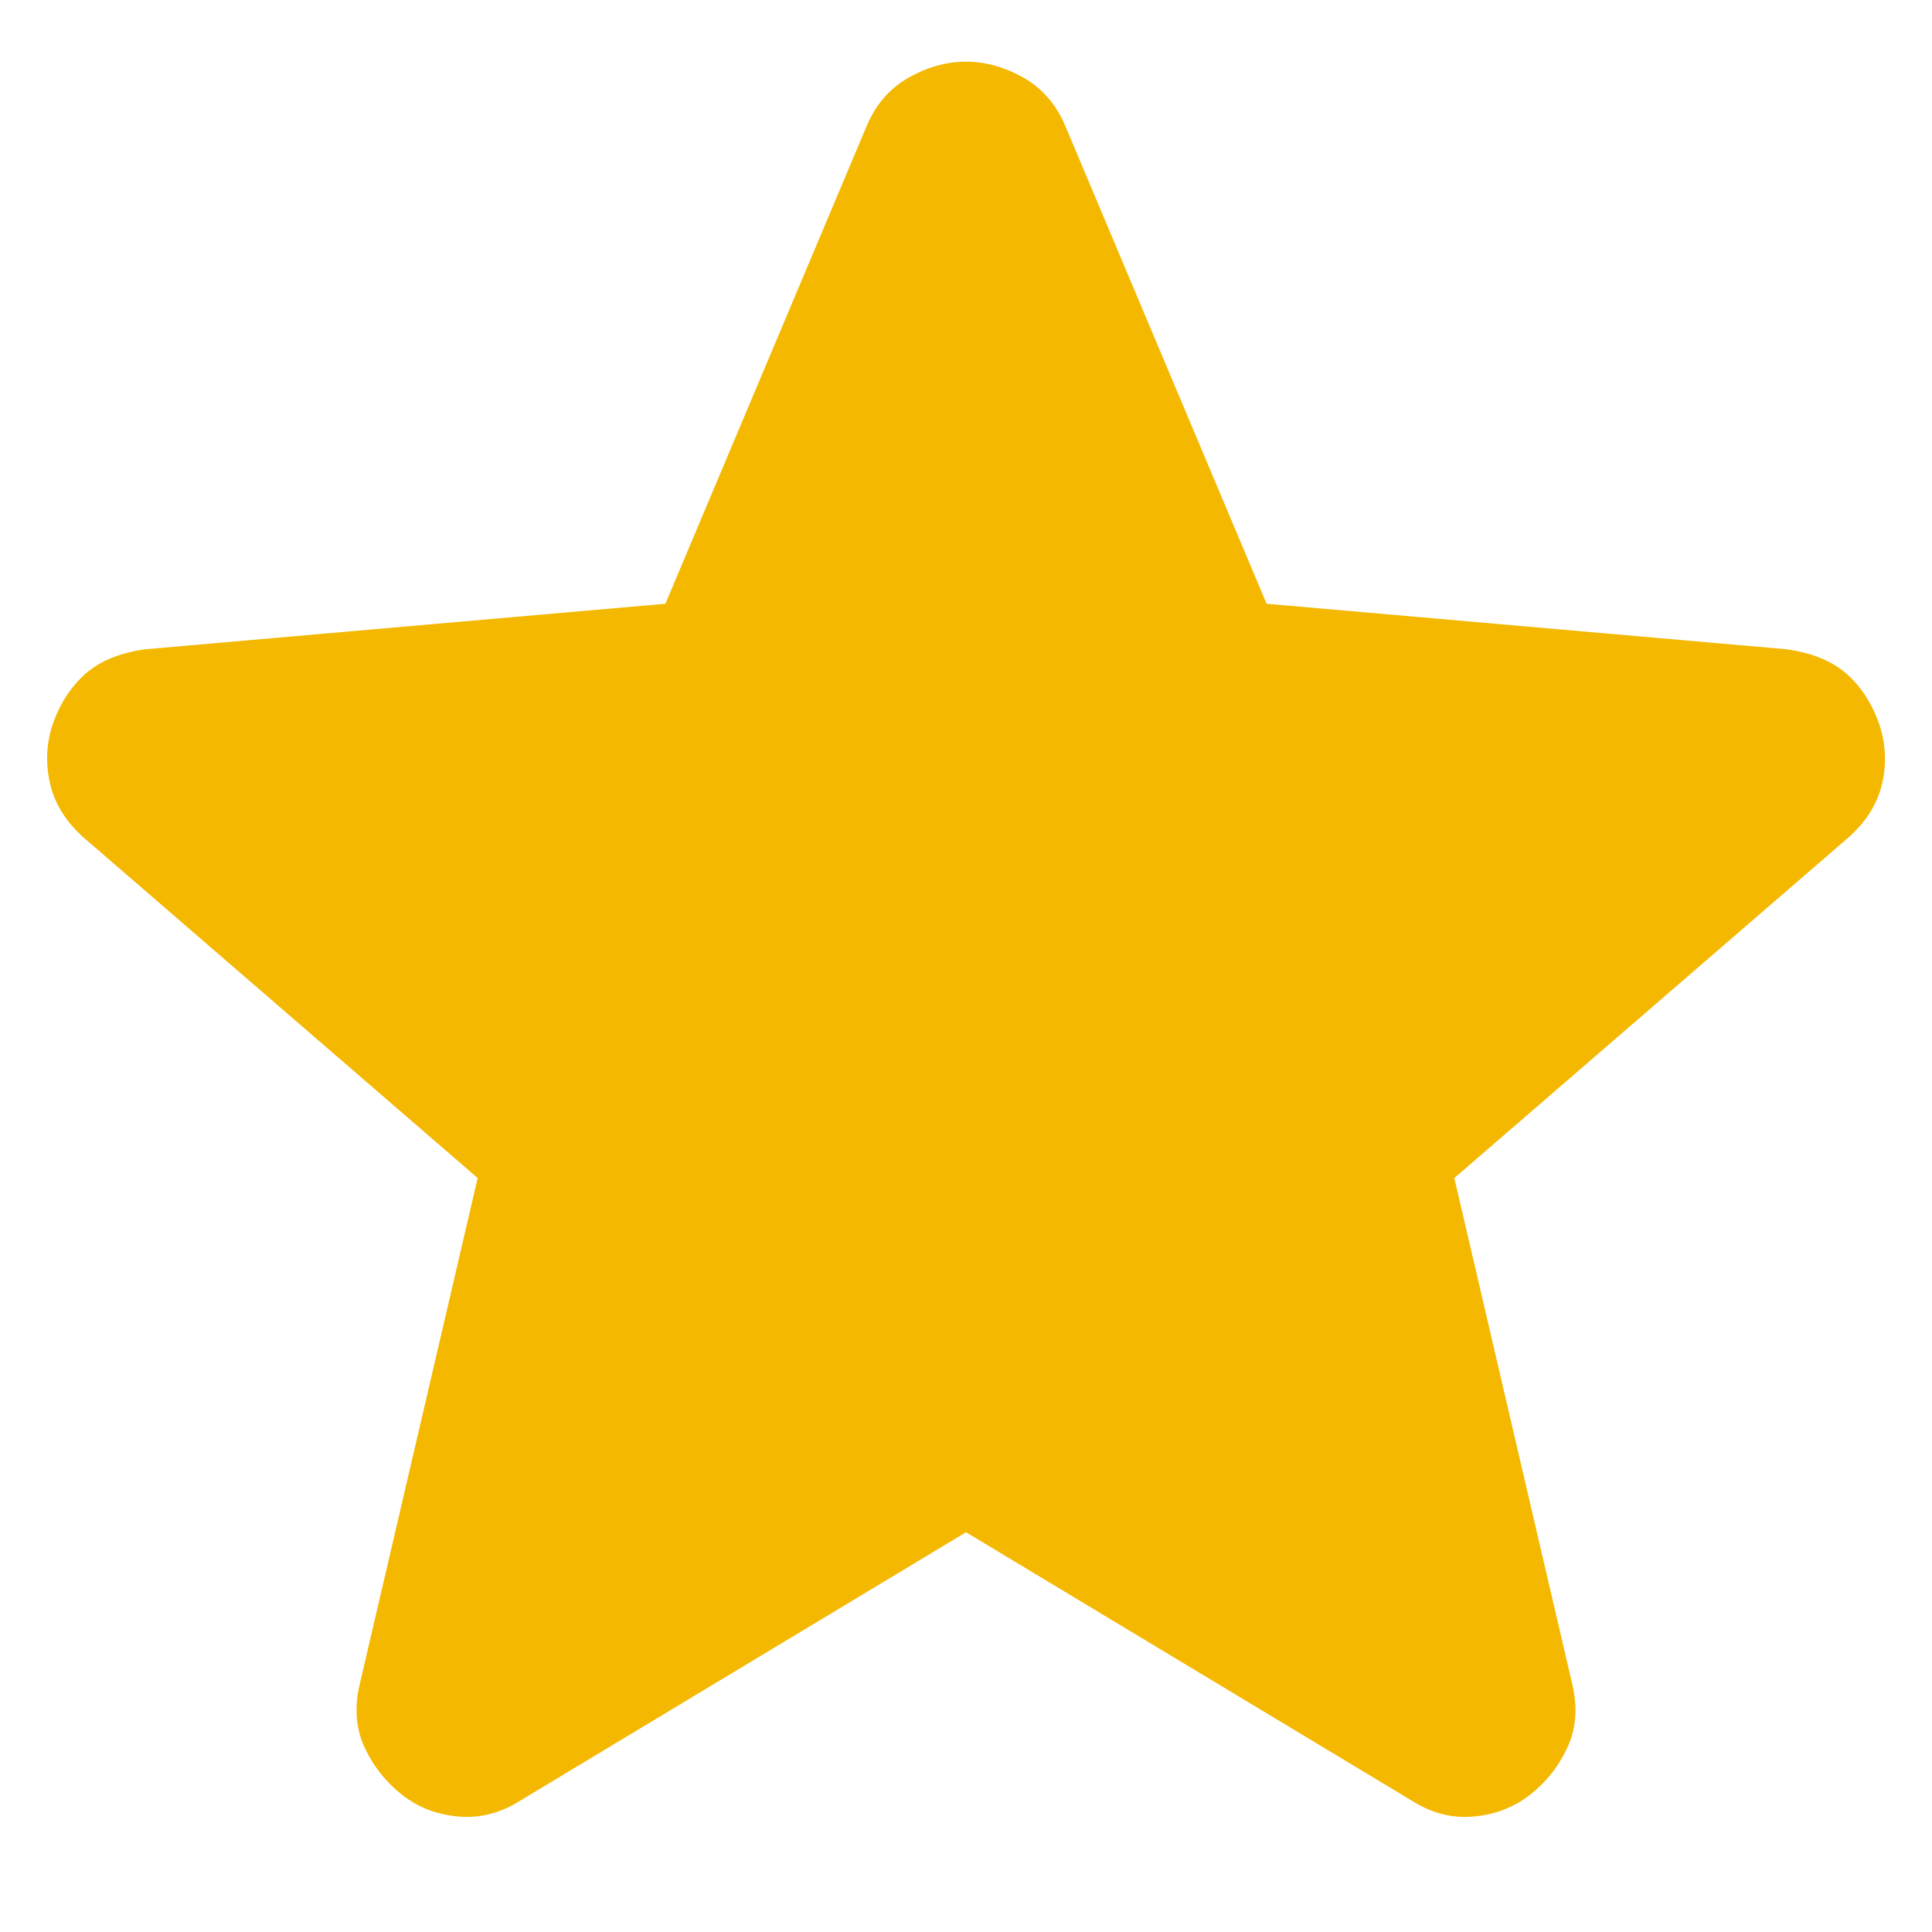 <svg width="12" height="12" viewBox="0 0 12 12" fill="none" xmlns="http://www.w3.org/2000/svg">
<path d="M6 9.517L3.233 11.183C3.111 11.261 2.983 11.294 2.85 11.283C2.717 11.272 2.6 11.228 2.5 11.15C2.4 11.072 2.322 10.975 2.267 10.859C2.211 10.742 2.2 10.611 2.233 10.467L2.967 7.317L0.517 5.2C0.406 5.1 0.336 4.986 0.309 4.858C0.281 4.73 0.289 4.605 0.333 4.483C0.377 4.362 0.444 4.262 0.533 4.183C0.623 4.105 0.745 4.055 0.9 4.033L4.133 3.75L5.383 0.783C5.439 0.65 5.525 0.55 5.642 0.483C5.759 0.417 5.878 0.383 6 0.383C6.122 0.383 6.241 0.417 6.358 0.483C6.475 0.55 6.561 0.65 6.617 0.783L7.867 3.75L11.1 4.033C11.256 4.056 11.378 4.106 11.467 4.183C11.556 4.261 11.622 4.361 11.667 4.483C11.711 4.606 11.72 4.731 11.692 4.859C11.664 4.987 11.595 5.1 11.483 5.2L9.033 7.317L9.767 10.467C9.8 10.611 9.789 10.742 9.733 10.859C9.678 10.976 9.6 11.073 9.5 11.15C9.4 11.227 9.283 11.272 9.15 11.283C9.017 11.295 8.889 11.261 8.767 11.183L6 9.517Z" fill="#F4B800"/>
</svg>
